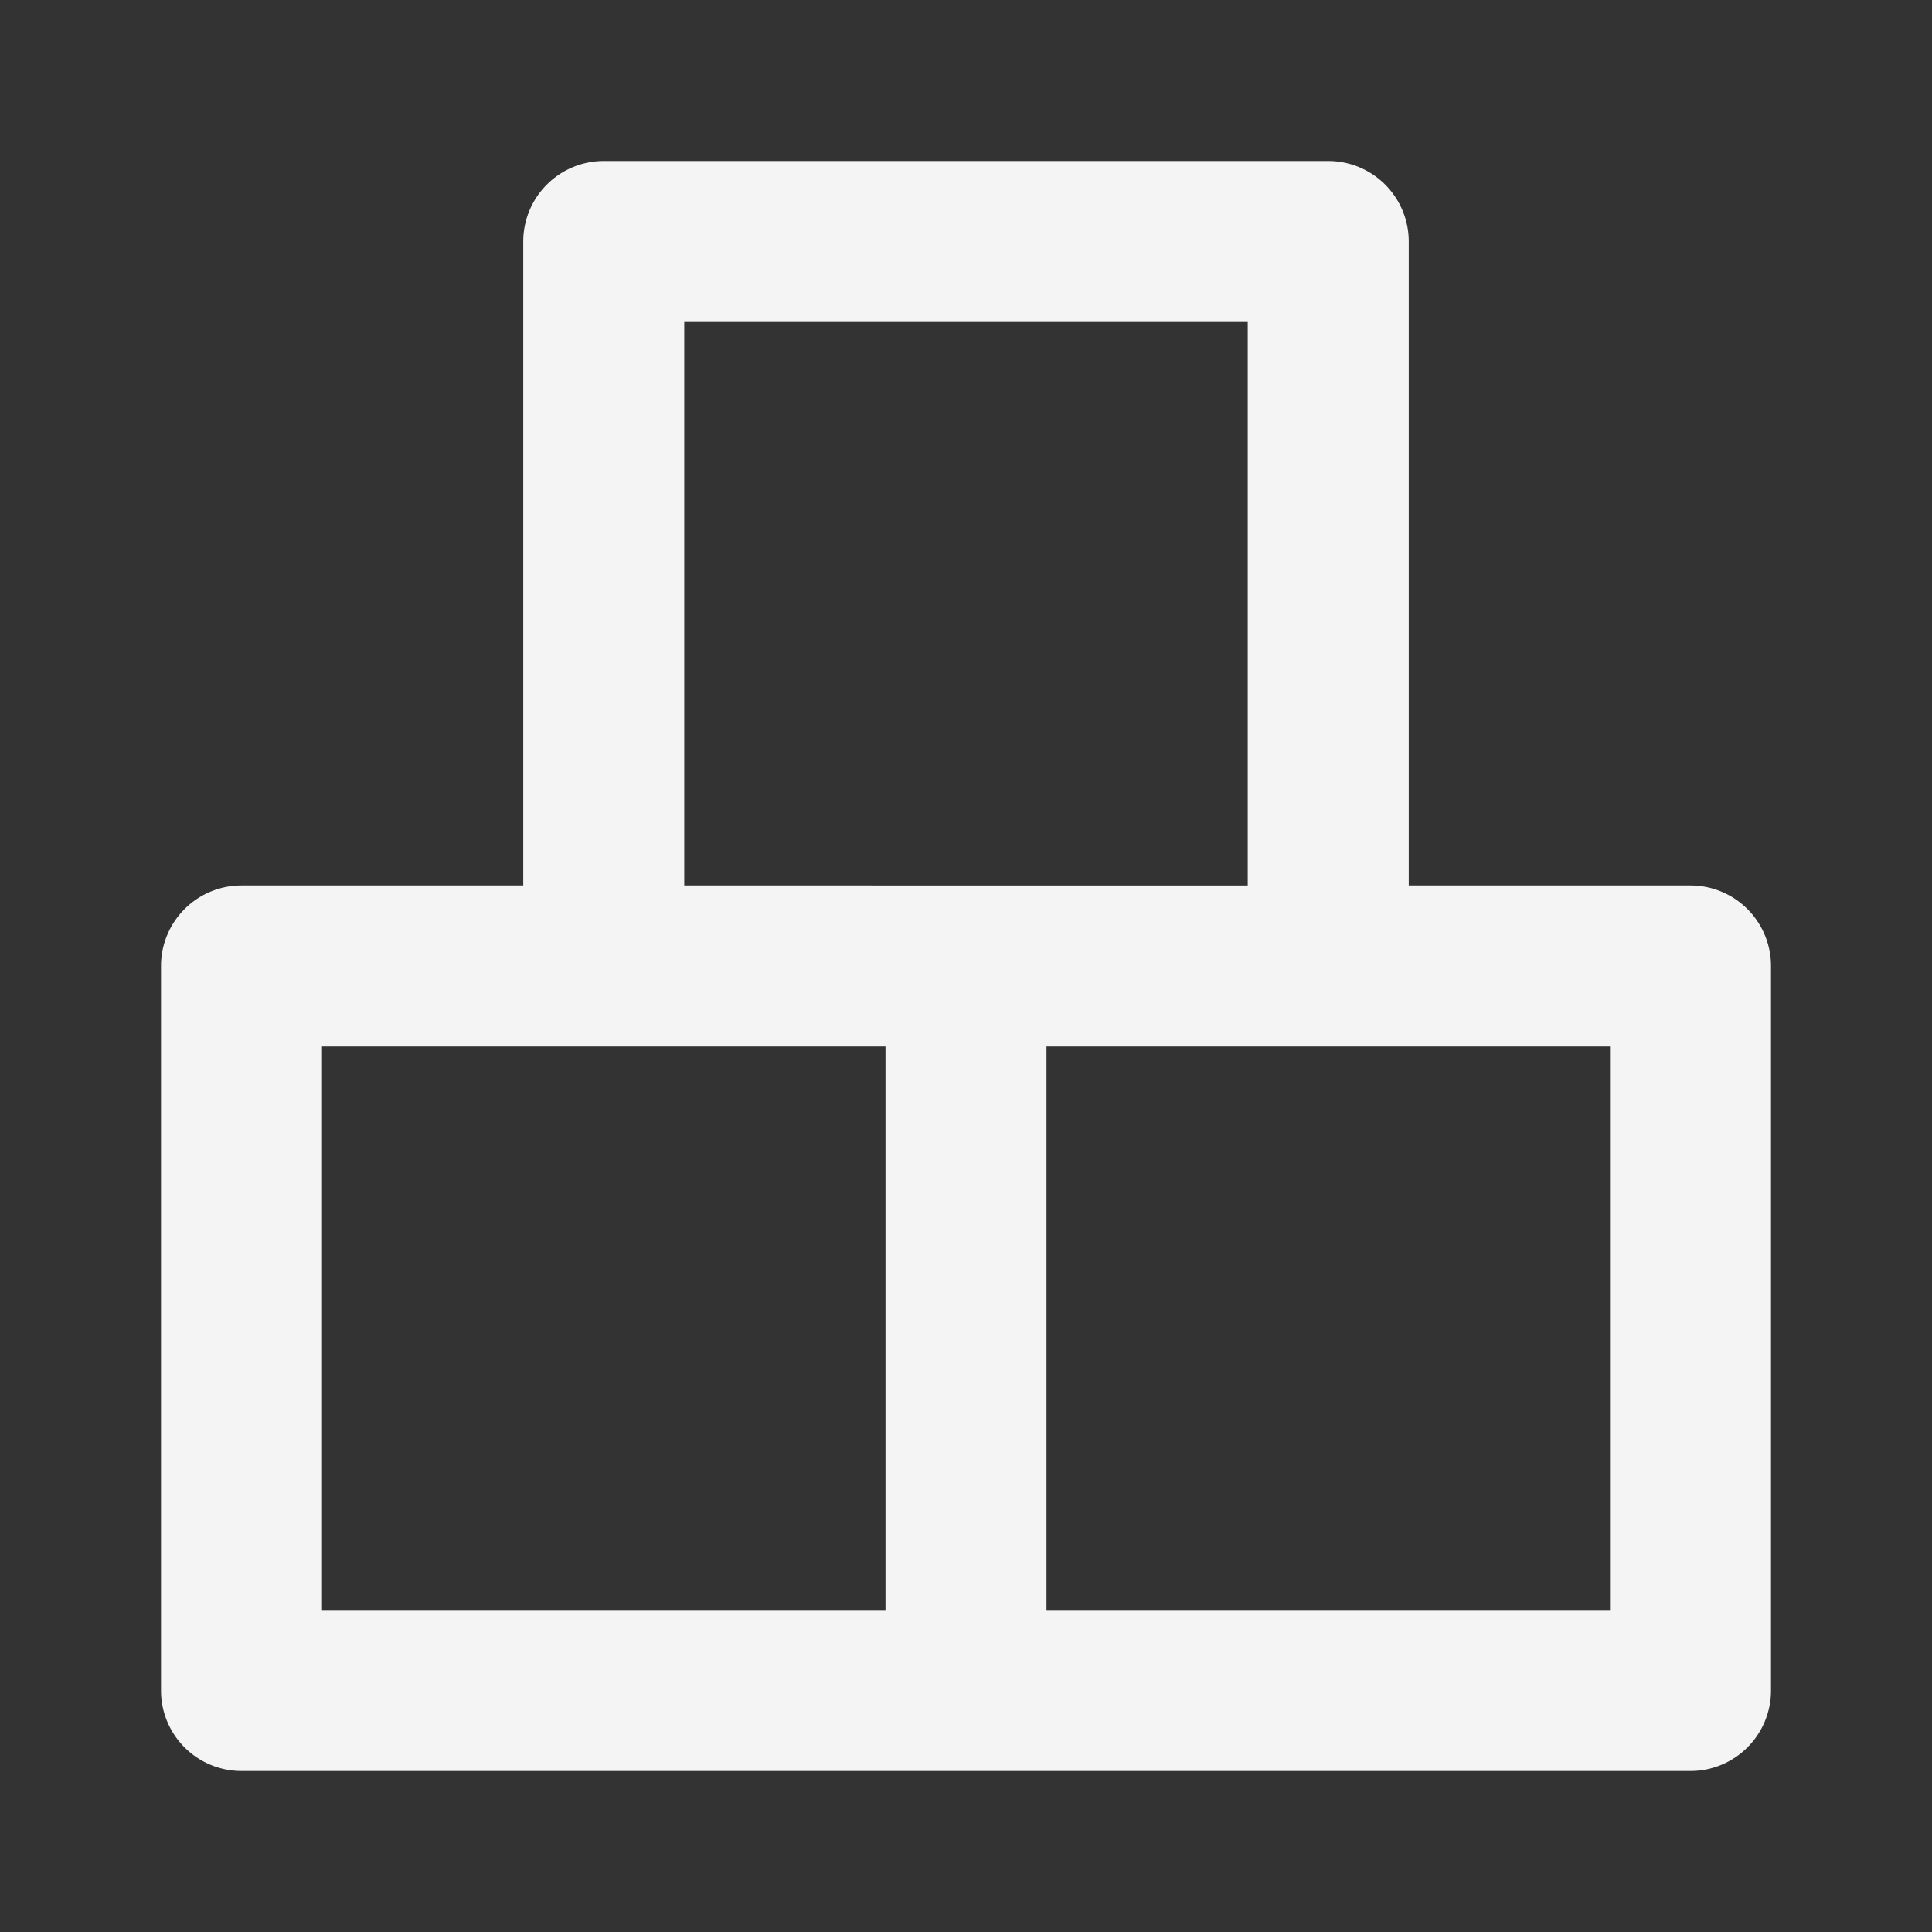 <svg fill="#f4f4f4" viewBox="0 0 24 24" xmlns="http://www.w3.org/2000/svg" stroke="#f4f4f4" stroke-width="0"><rect x="0" y="0" width="24" height="24" fill="#333333" stroke="none"/><g id="SVGRepo_bgCarrier" stroke-width="0"></g><g id="SVGRepo_tracerCarrier" stroke-linecap="round" stroke-linejoin="round"></g><g id="SVGRepo_iconCarrier"><path d="M21,11H17.5V3a1,1,0,0,0-1-1h-9a1,1,0,0,0-1,1v8H3a1,1,0,0,0-1,1v9a1,1,0,0,0,1,1H21a1,1,0,0,0,1-1V12A1,1,0,0,0,21,11ZM11,20H4V13h7ZM8.5,11V4h7v7ZM20,20H13V13h7Z"></path></g></svg>